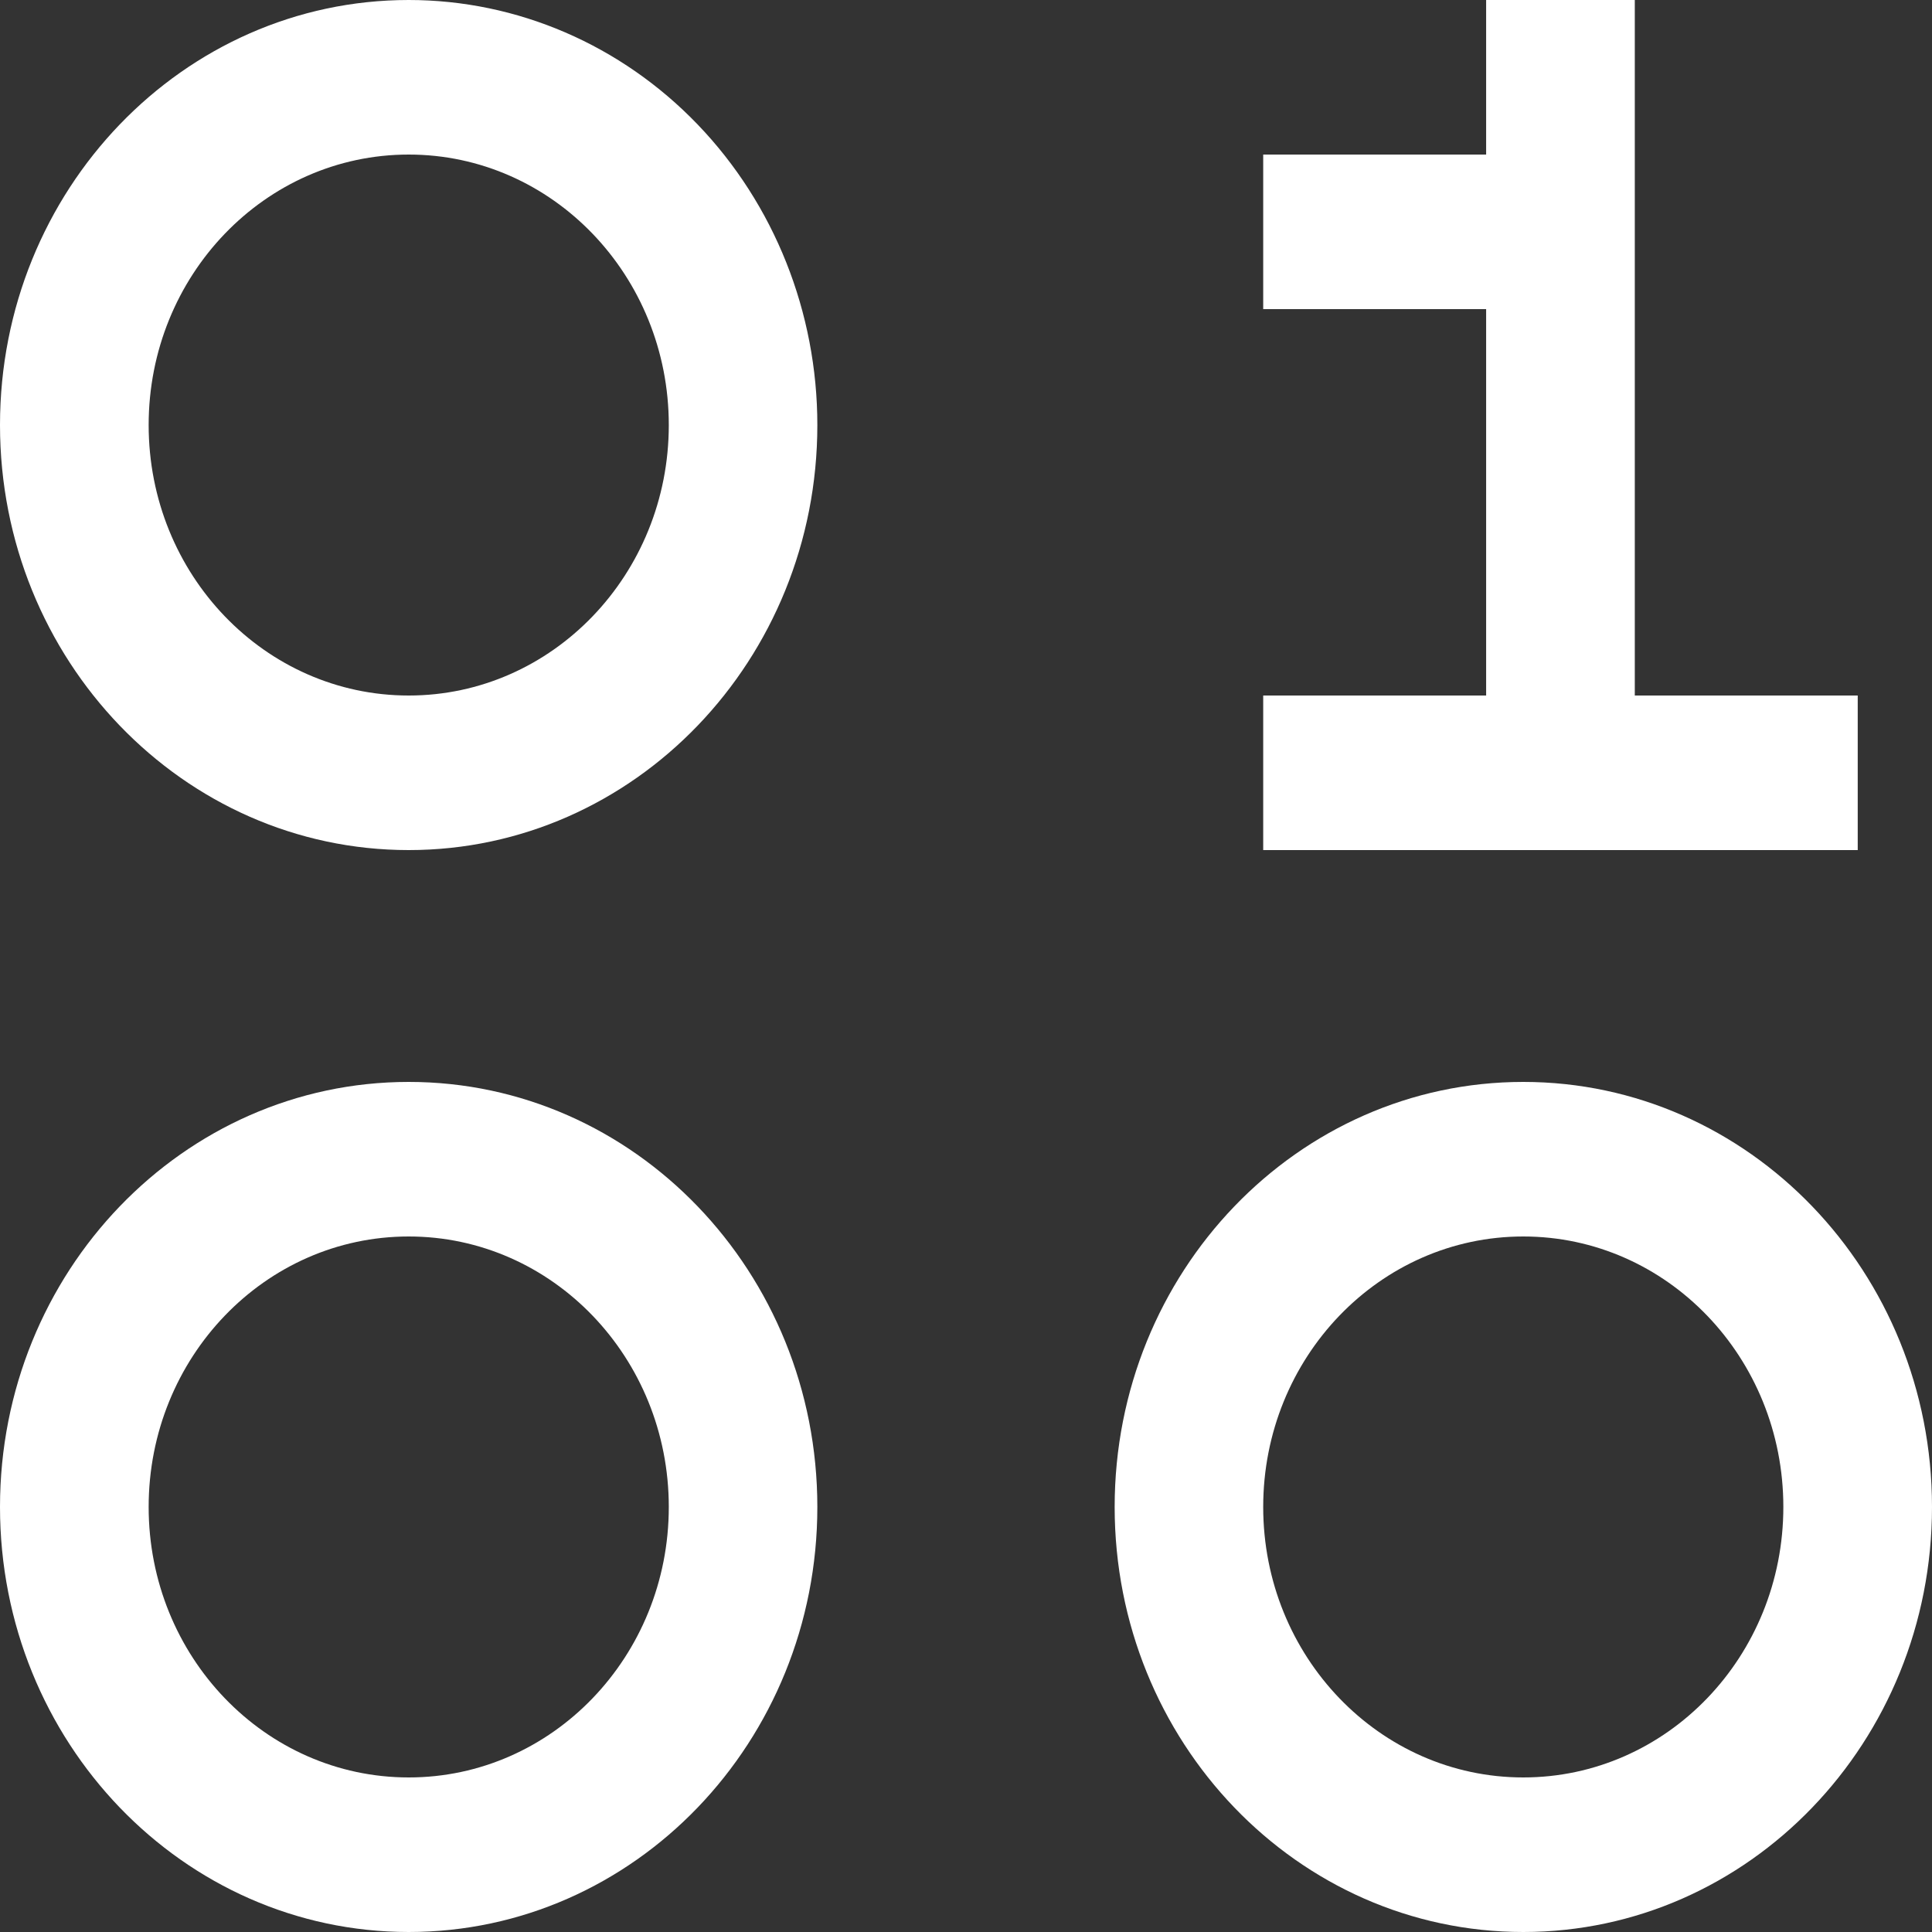 <svg xmlns="http://www.w3.org/2000/svg" width="18" height="18" viewBox="0 0 18 18">
  <rect x="0" y="0" width="18" height="18" fill="#333333" stroke="none"/>
  <path fill="#FFF" d="M15.231,6.48 L15.231,0 L13.846,0 L13.846,1.44 L11.769,1.44 L11.769,2.88 L13.846,2.88 L13.846,6.48 L11.769,6.48 L11.769,7.92 L17.308,7.92 L17.308,6.48 L15.231,6.48 Z M3.808,1.44 C5.146,1.44 6.231,2.568 6.231,3.96 C6.231,5.352 5.146,6.48 3.808,6.48 C2.469,6.48 1.385,5.352 1.385,3.96 C1.385,2.568 2.469,1.44 3.808,1.44 Z M3.808,0 C1.705,0 3.07446376e-16,1.773 0,3.96 C-6.14892752e-16,6.147 1.705,7.92 3.808,7.92 C5.911,7.92 7.615,6.147 7.615,3.96 C7.615,2.91 7.214,1.903 6.5,1.16 C5.786,0.417 4.818,0 3.808,0 Z M3.808,11.52 C5.146,11.52 6.231,12.648 6.231,14.04 C6.231,15.432 5.146,16.56 3.808,16.56 C2.469,16.56 1.385,15.432 1.385,14.04 C1.385,12.648 2.469,11.52 3.808,11.52 Z M3.808,10.08 C1.705,10.08 3.07446376e-16,11.853 0,14.04 C-6.14892752e-16,16.227 1.705,18 3.808,18 C5.911,18 7.615,16.227 7.615,14.04 C7.615,11.853 5.911,10.08 3.808,10.08 Z M14.192,11.52 C15.531,11.52 16.615,12.648 16.615,14.04 C16.615,15.432 15.531,16.56 14.192,16.56 C12.854,16.56 11.769,15.432 11.769,14.04 C11.769,12.648 12.854,11.52 14.192,11.52 Z M14.192,10.08 C12.089,10.08 10.385,11.853 10.385,14.04 C10.385,16.227 12.089,18 14.192,18 C16.295,18 18,16.227 18,14.04 C18,11.853 16.295,10.08 14.192,10.08 Z"/>
</svg>
